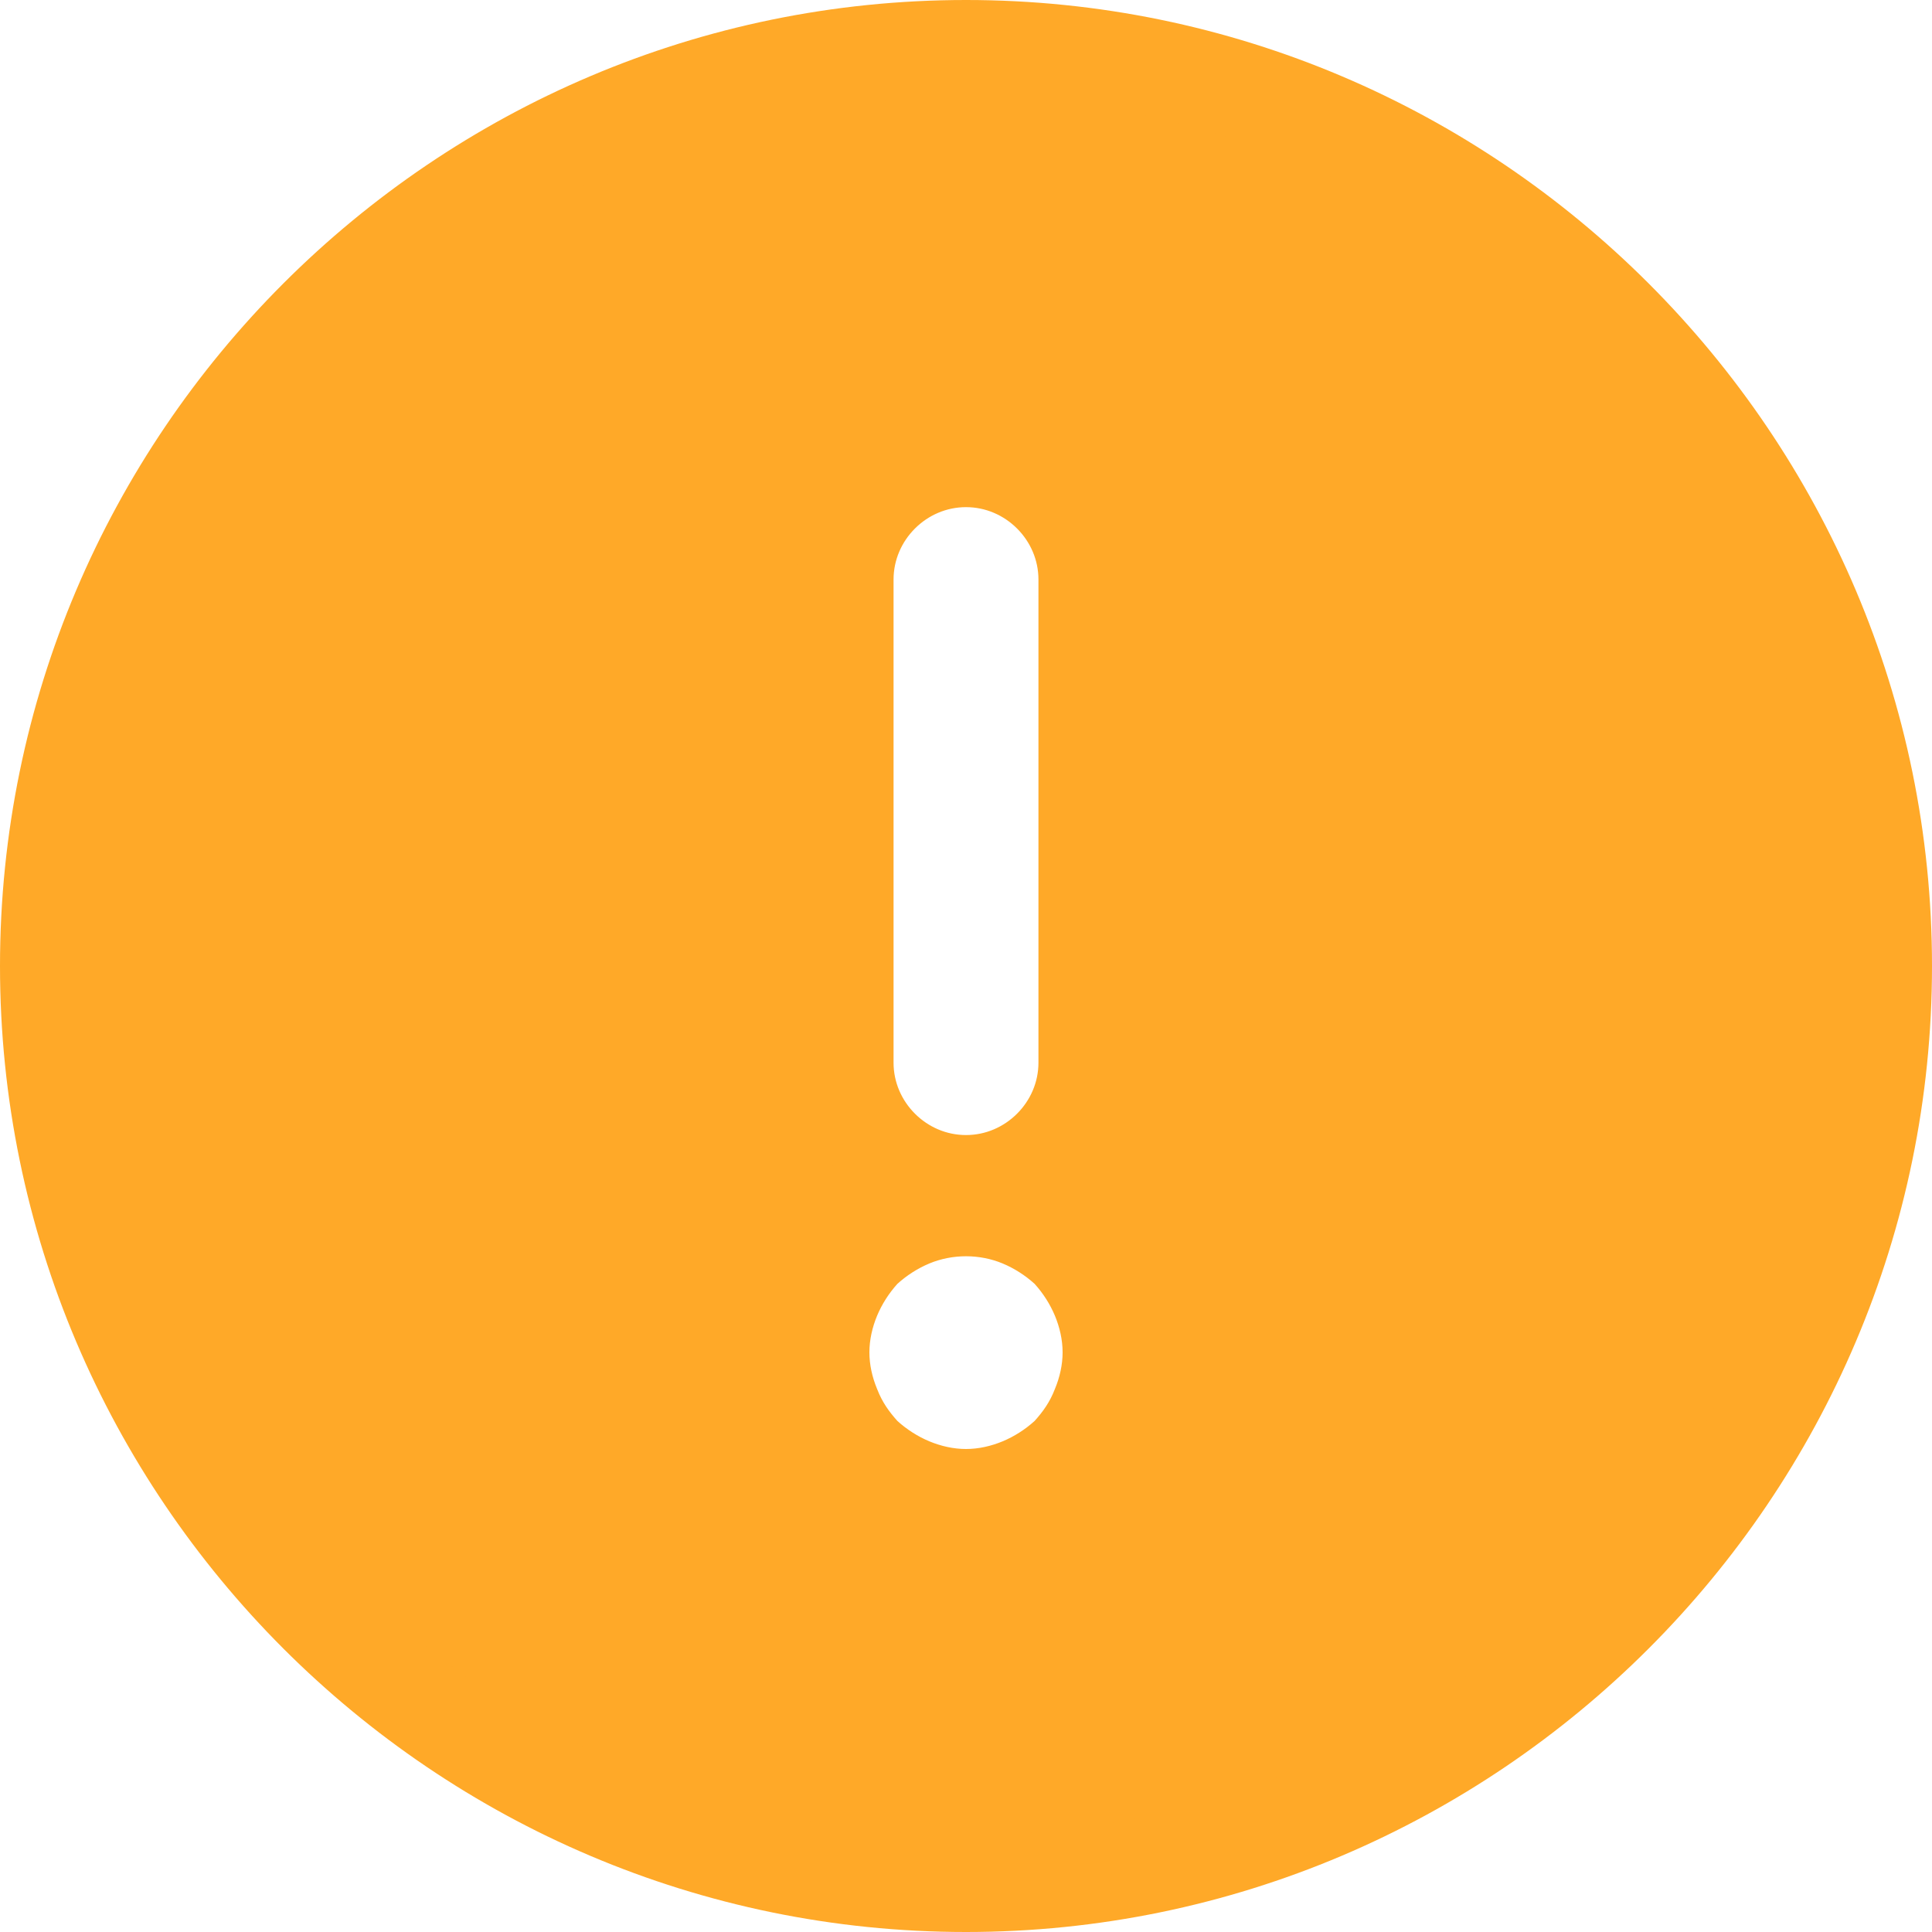 <svg width="20" height="20" viewBox="0 0 20 20" fill="none" xmlns="http://www.w3.org/2000/svg">
<path d="M11.044 15.082L11.064 15.064L11.082 15.044C11.198 14.915 11.306 14.766 11.384 14.566C11.454 14.396 11.5 14.203 11.5 14C11.5 13.794 11.453 13.599 11.382 13.428C11.309 13.254 11.208 13.096 11.082 12.956L11.064 12.936L11.044 12.918C10.904 12.792 10.746 12.691 10.572 12.618C10.209 12.467 9.791 12.467 9.428 12.618C9.254 12.691 9.096 12.792 8.956 12.918L8.936 12.936L8.918 12.956C8.792 13.096 8.691 13.254 8.618 13.428C8.547 13.599 8.5 13.794 8.5 14C8.5 14.203 8.546 14.396 8.616 14.566C8.694 14.766 8.802 14.915 8.918 15.044L8.936 15.064L8.956 15.082C9.096 15.208 9.254 15.309 9.428 15.382C9.599 15.453 9.794 15.5 10 15.5C10.206 15.5 10.401 15.453 10.572 15.382C10.746 15.309 10.904 15.208 11.044 15.082ZM0.5 10C0.5 4.766 4.766 0.5 10 0.5C15.234 0.5 19.5 4.766 19.5 10C19.5 15.234 15.234 19.5 10 19.5C4.766 19.5 0.5 15.234 0.5 10ZM10 4.75C9.314 4.75 8.75 5.314 8.75 6V11C8.75 11.686 9.314 12.25 10 12.25C10.686 12.25 11.25 11.686 11.25 11V6C11.25 5.314 10.686 4.75 10 4.75Z" fill="#FFA928" stroke="#FFA928"/>
</svg>
